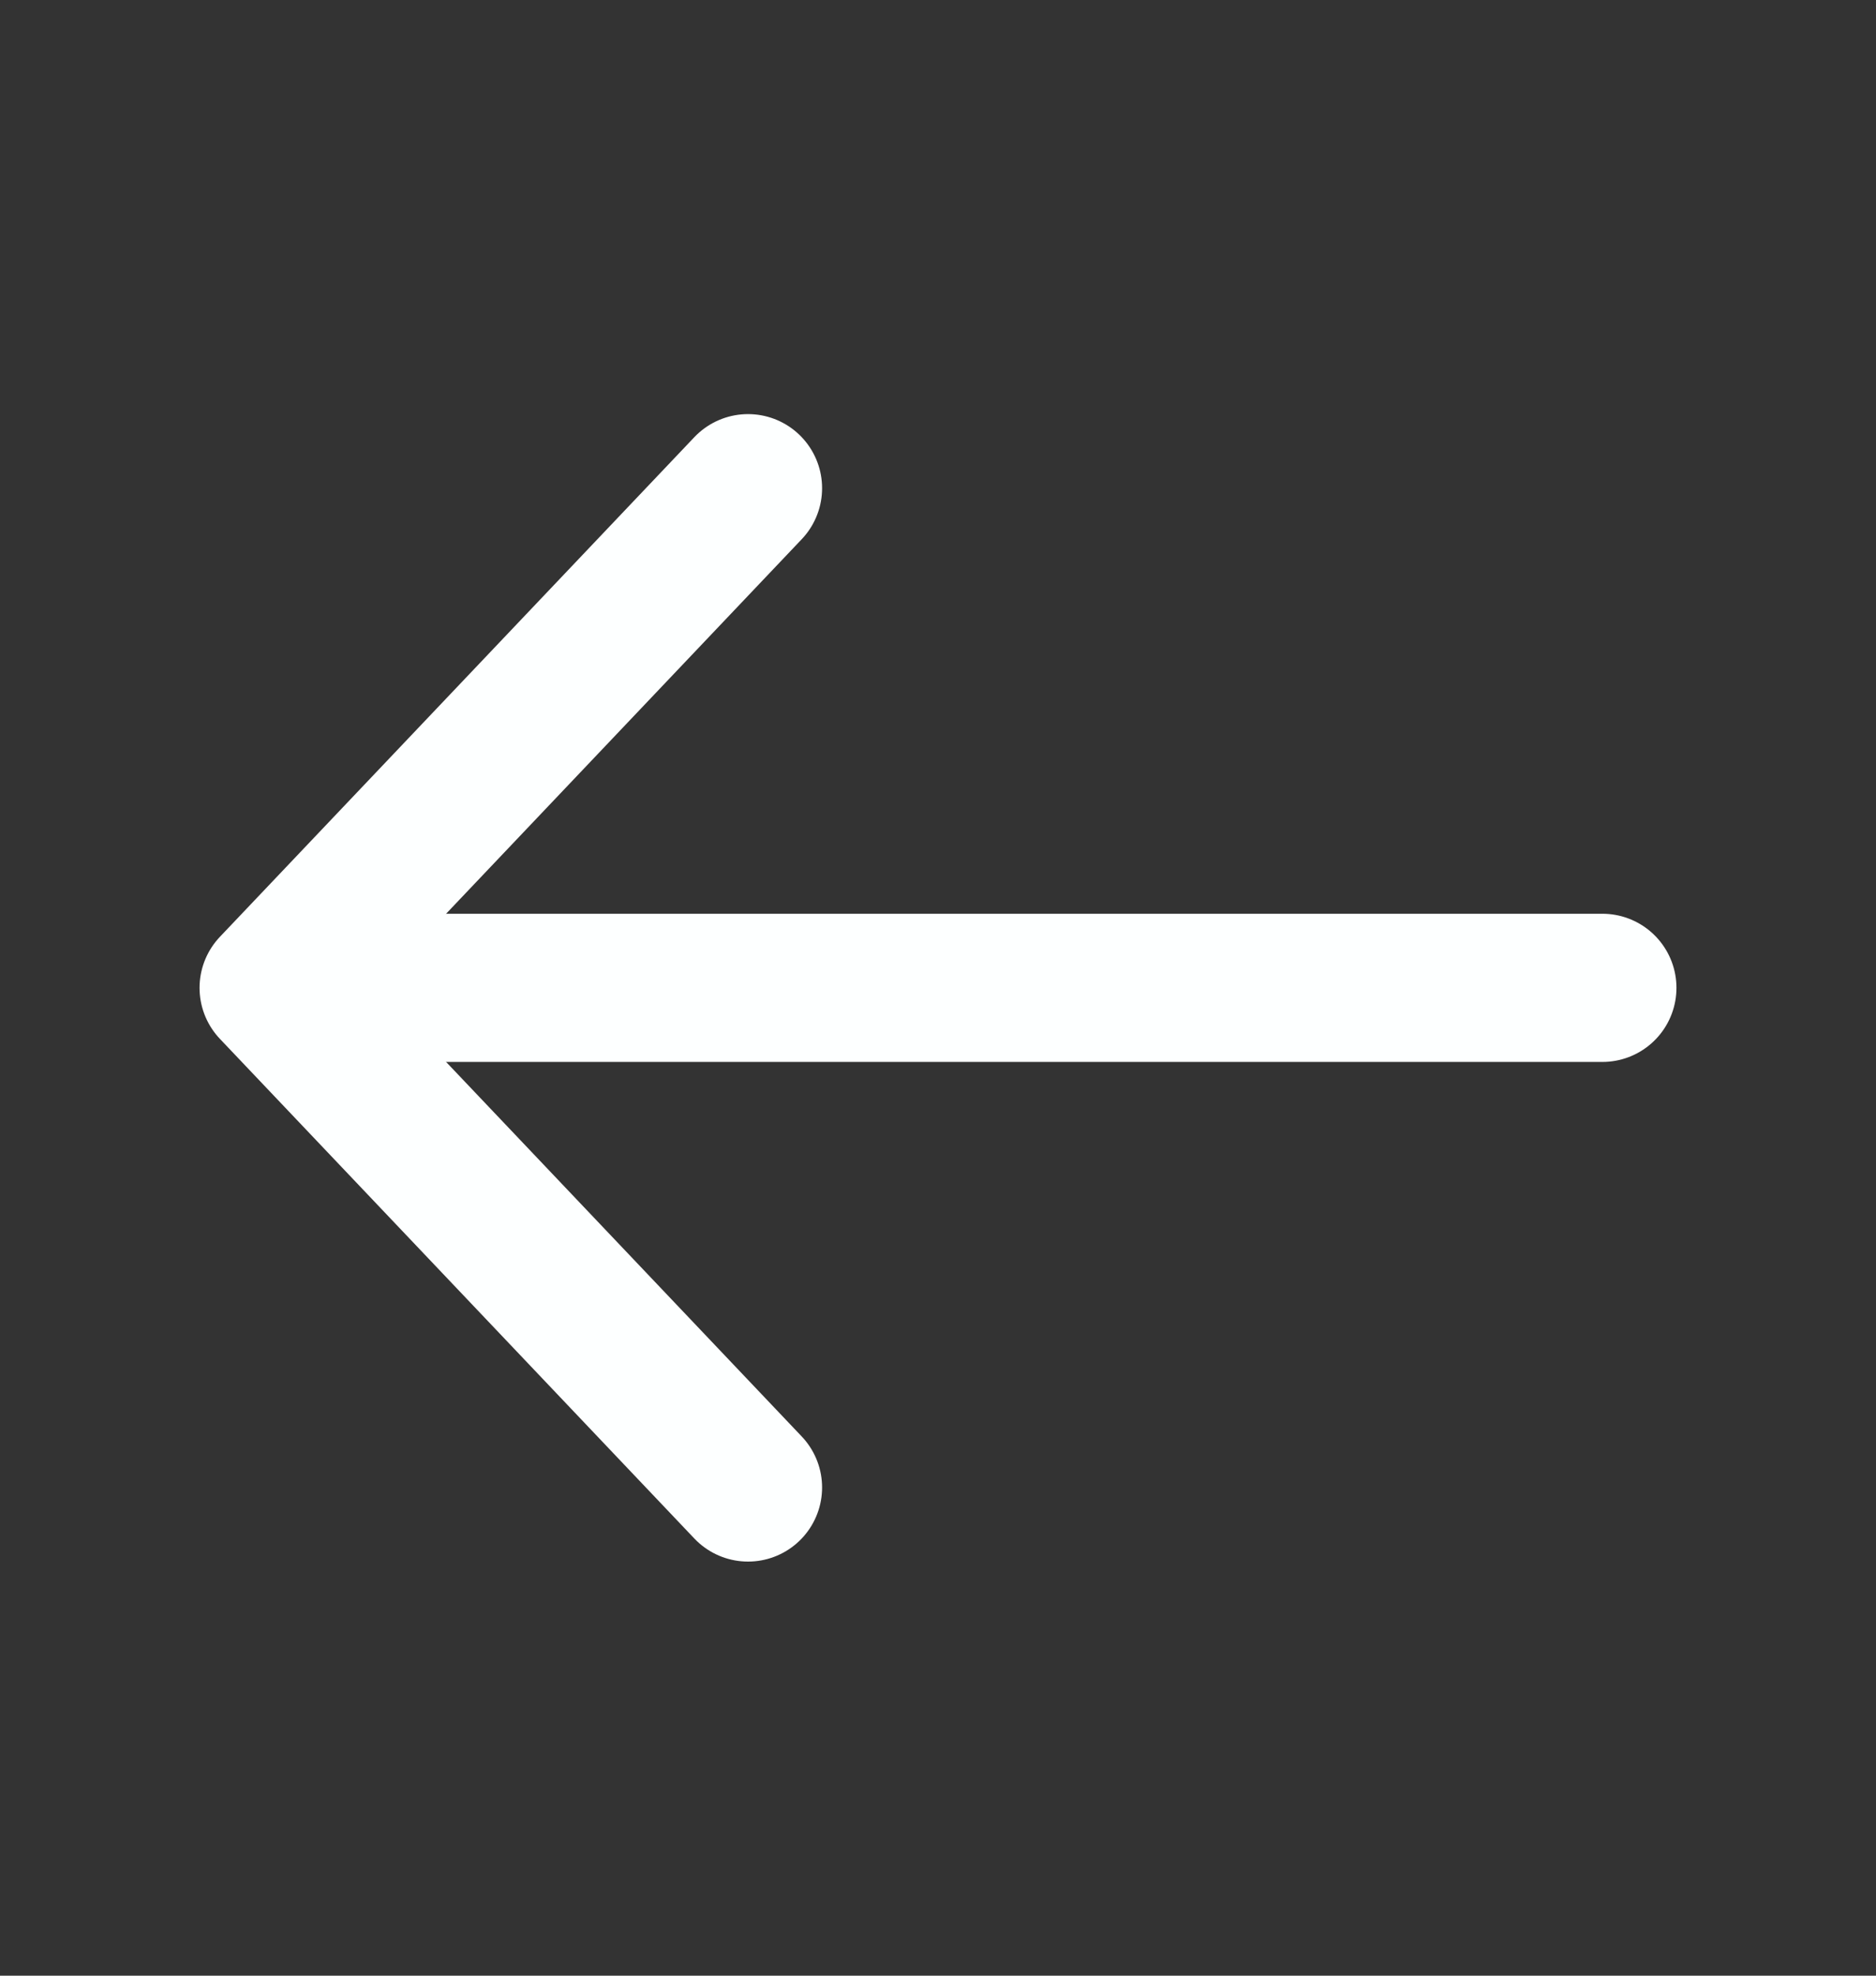 <svg width="19" height="20" viewBox="0 0 19 20" fill="none" xmlns="http://www.w3.org/2000/svg">
<rect x="0" y="0" width="19" height="20" fill="#333333" stroke="none"/>
<path d="M7.576 4.942L2.771 10L7.576 15.058" stroke="#FDFFFF" stroke-width="1.5" stroke-miterlimit="10" stroke-linecap="round" stroke-linejoin="round"/>
<path d="M16.229 10H2.905" stroke="#FDFFFF" stroke-width="1.5" stroke-miterlimit="10" stroke-linecap="round" stroke-linejoin="round"/>
</svg>
